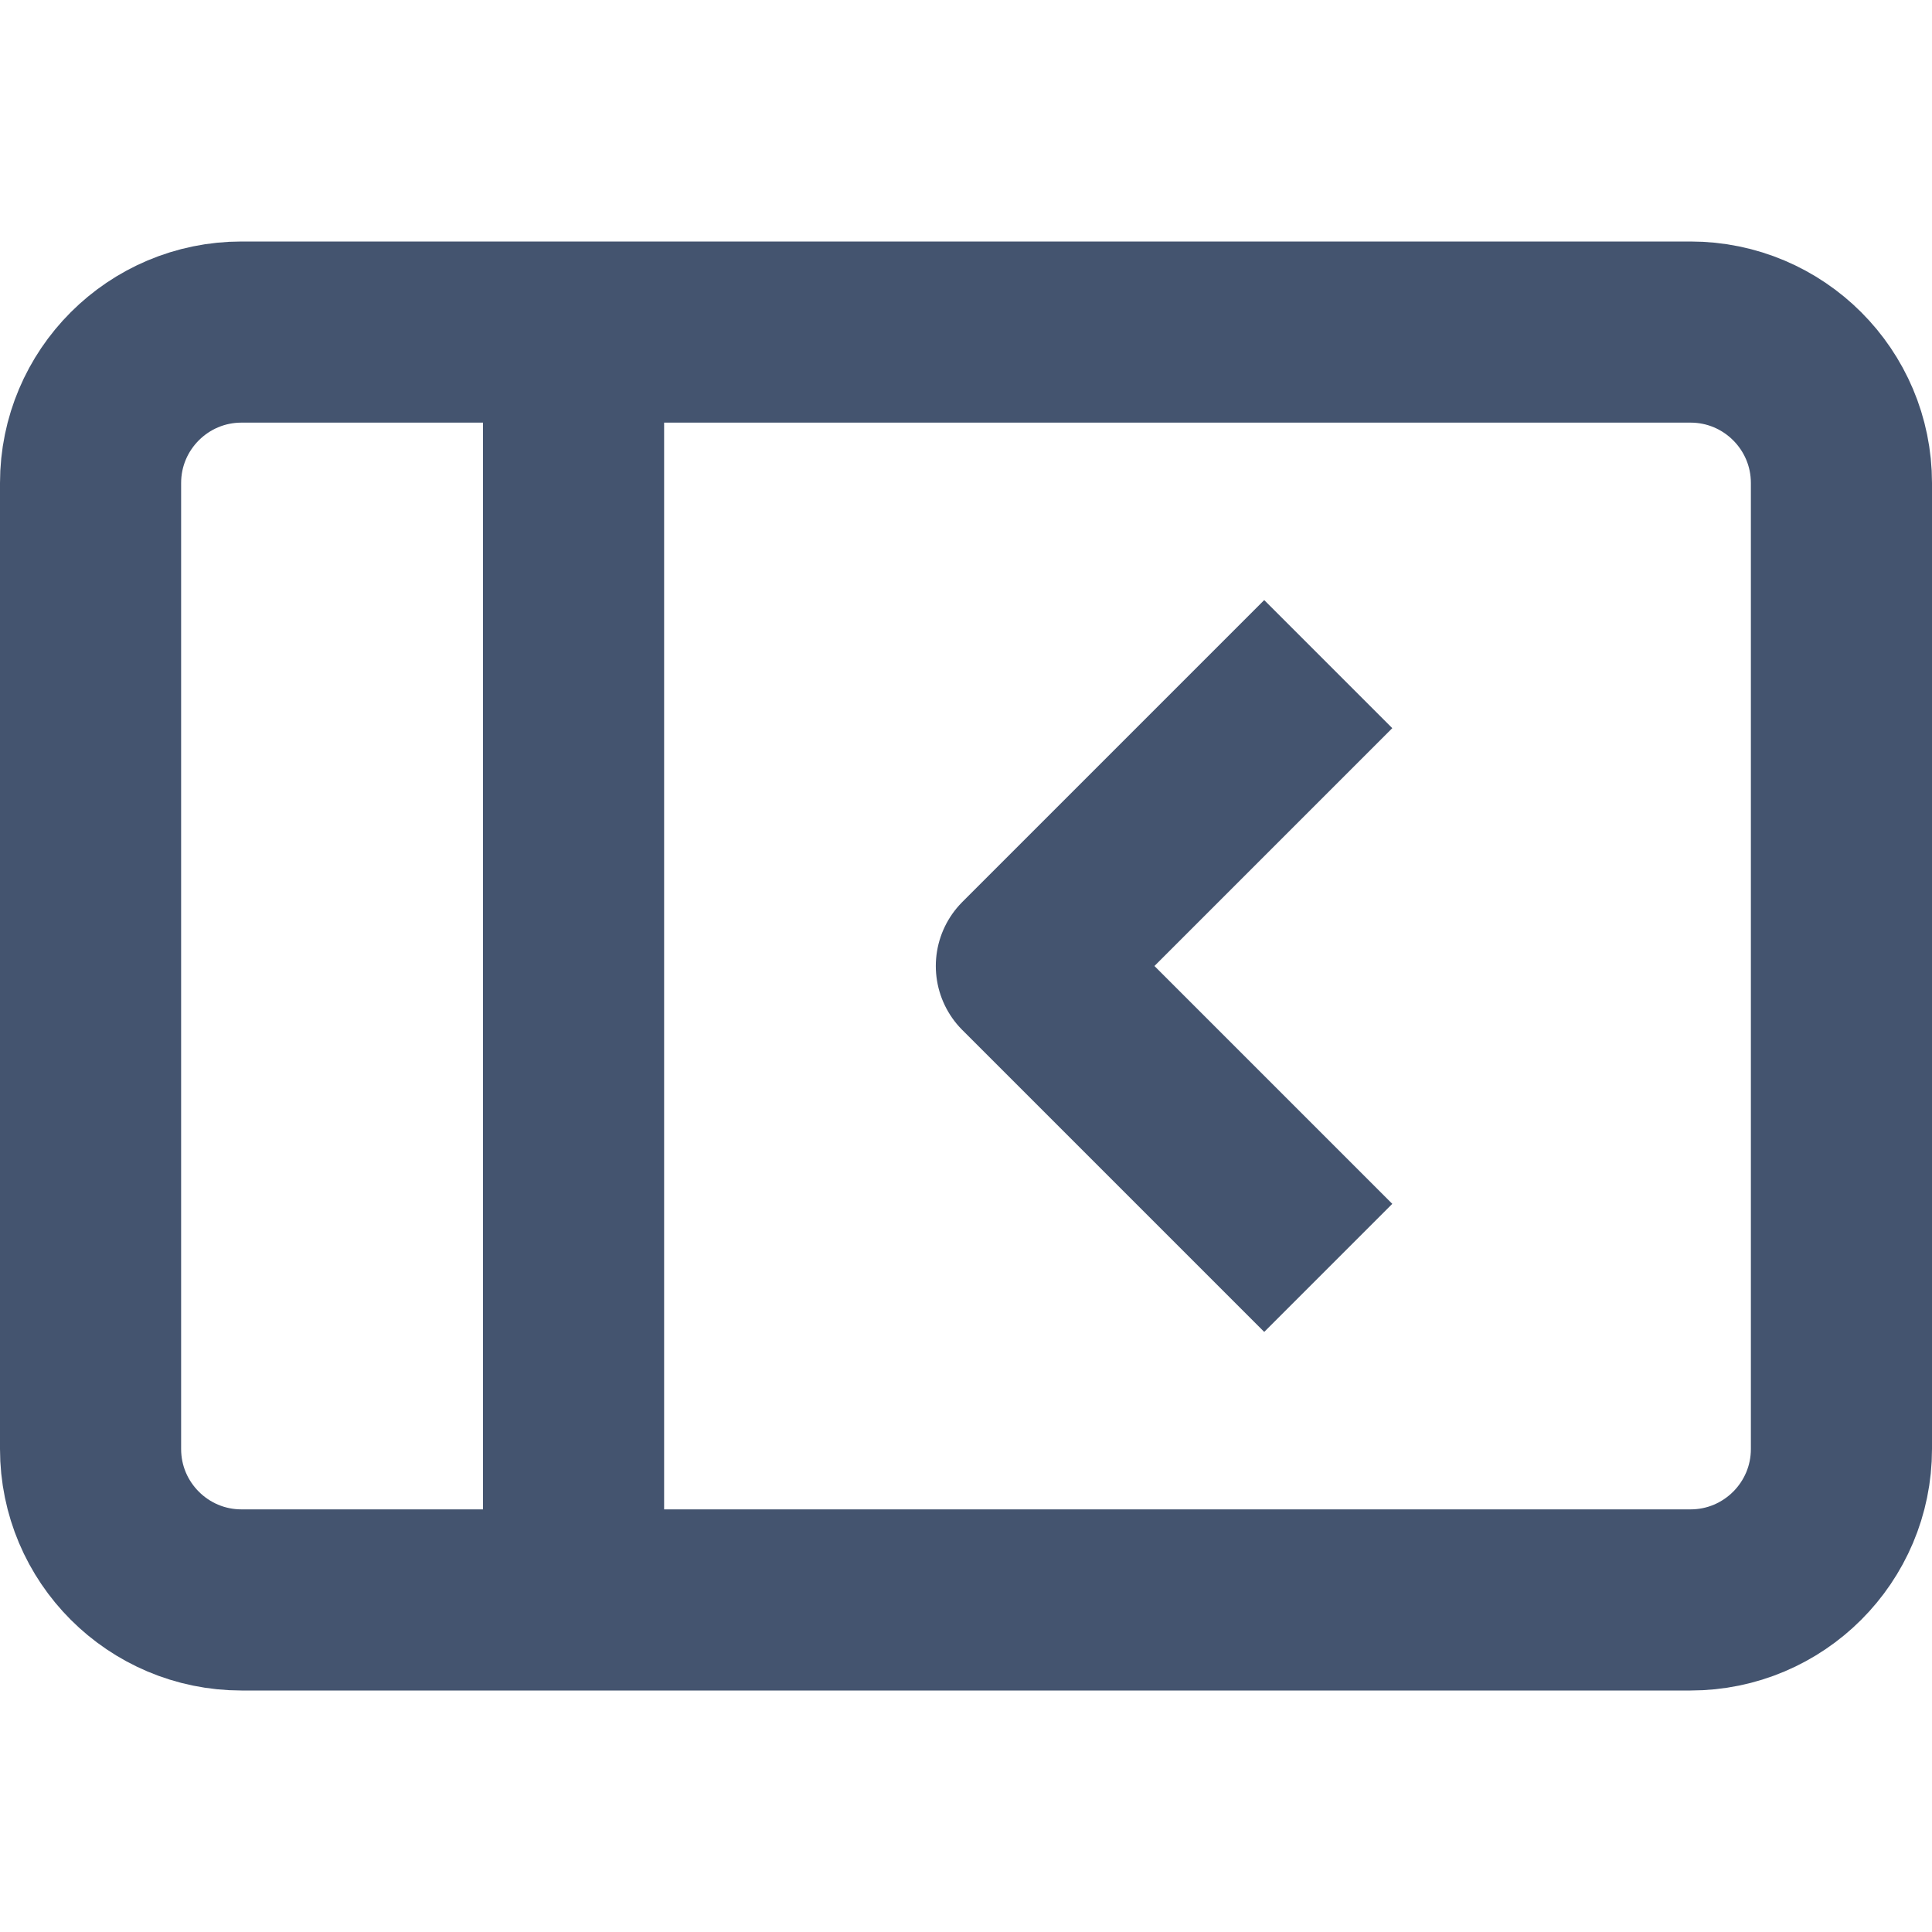 <svg width="16" height="16" viewBox="0 0 16 16" fill="none" xmlns="http://www.w3.org/2000/svg">
<path d="M4.75 2.75H2C1.31 2.75 0.75 3.31 0.75 4V12C0.75 12.69 1.31 13.25 2 13.25H4.75M4.75 2.75H14C14.69 2.75 15.25 3.31 15.25 4V12C15.25 12.69 14.69 13.25 14 13.25H4.75M4.75 2.75V13.25M11 5.5L8.5 8L11 10.5" stroke="#44546F" stroke-width="1.5" stroke-linejoin="round"/>
</svg>
